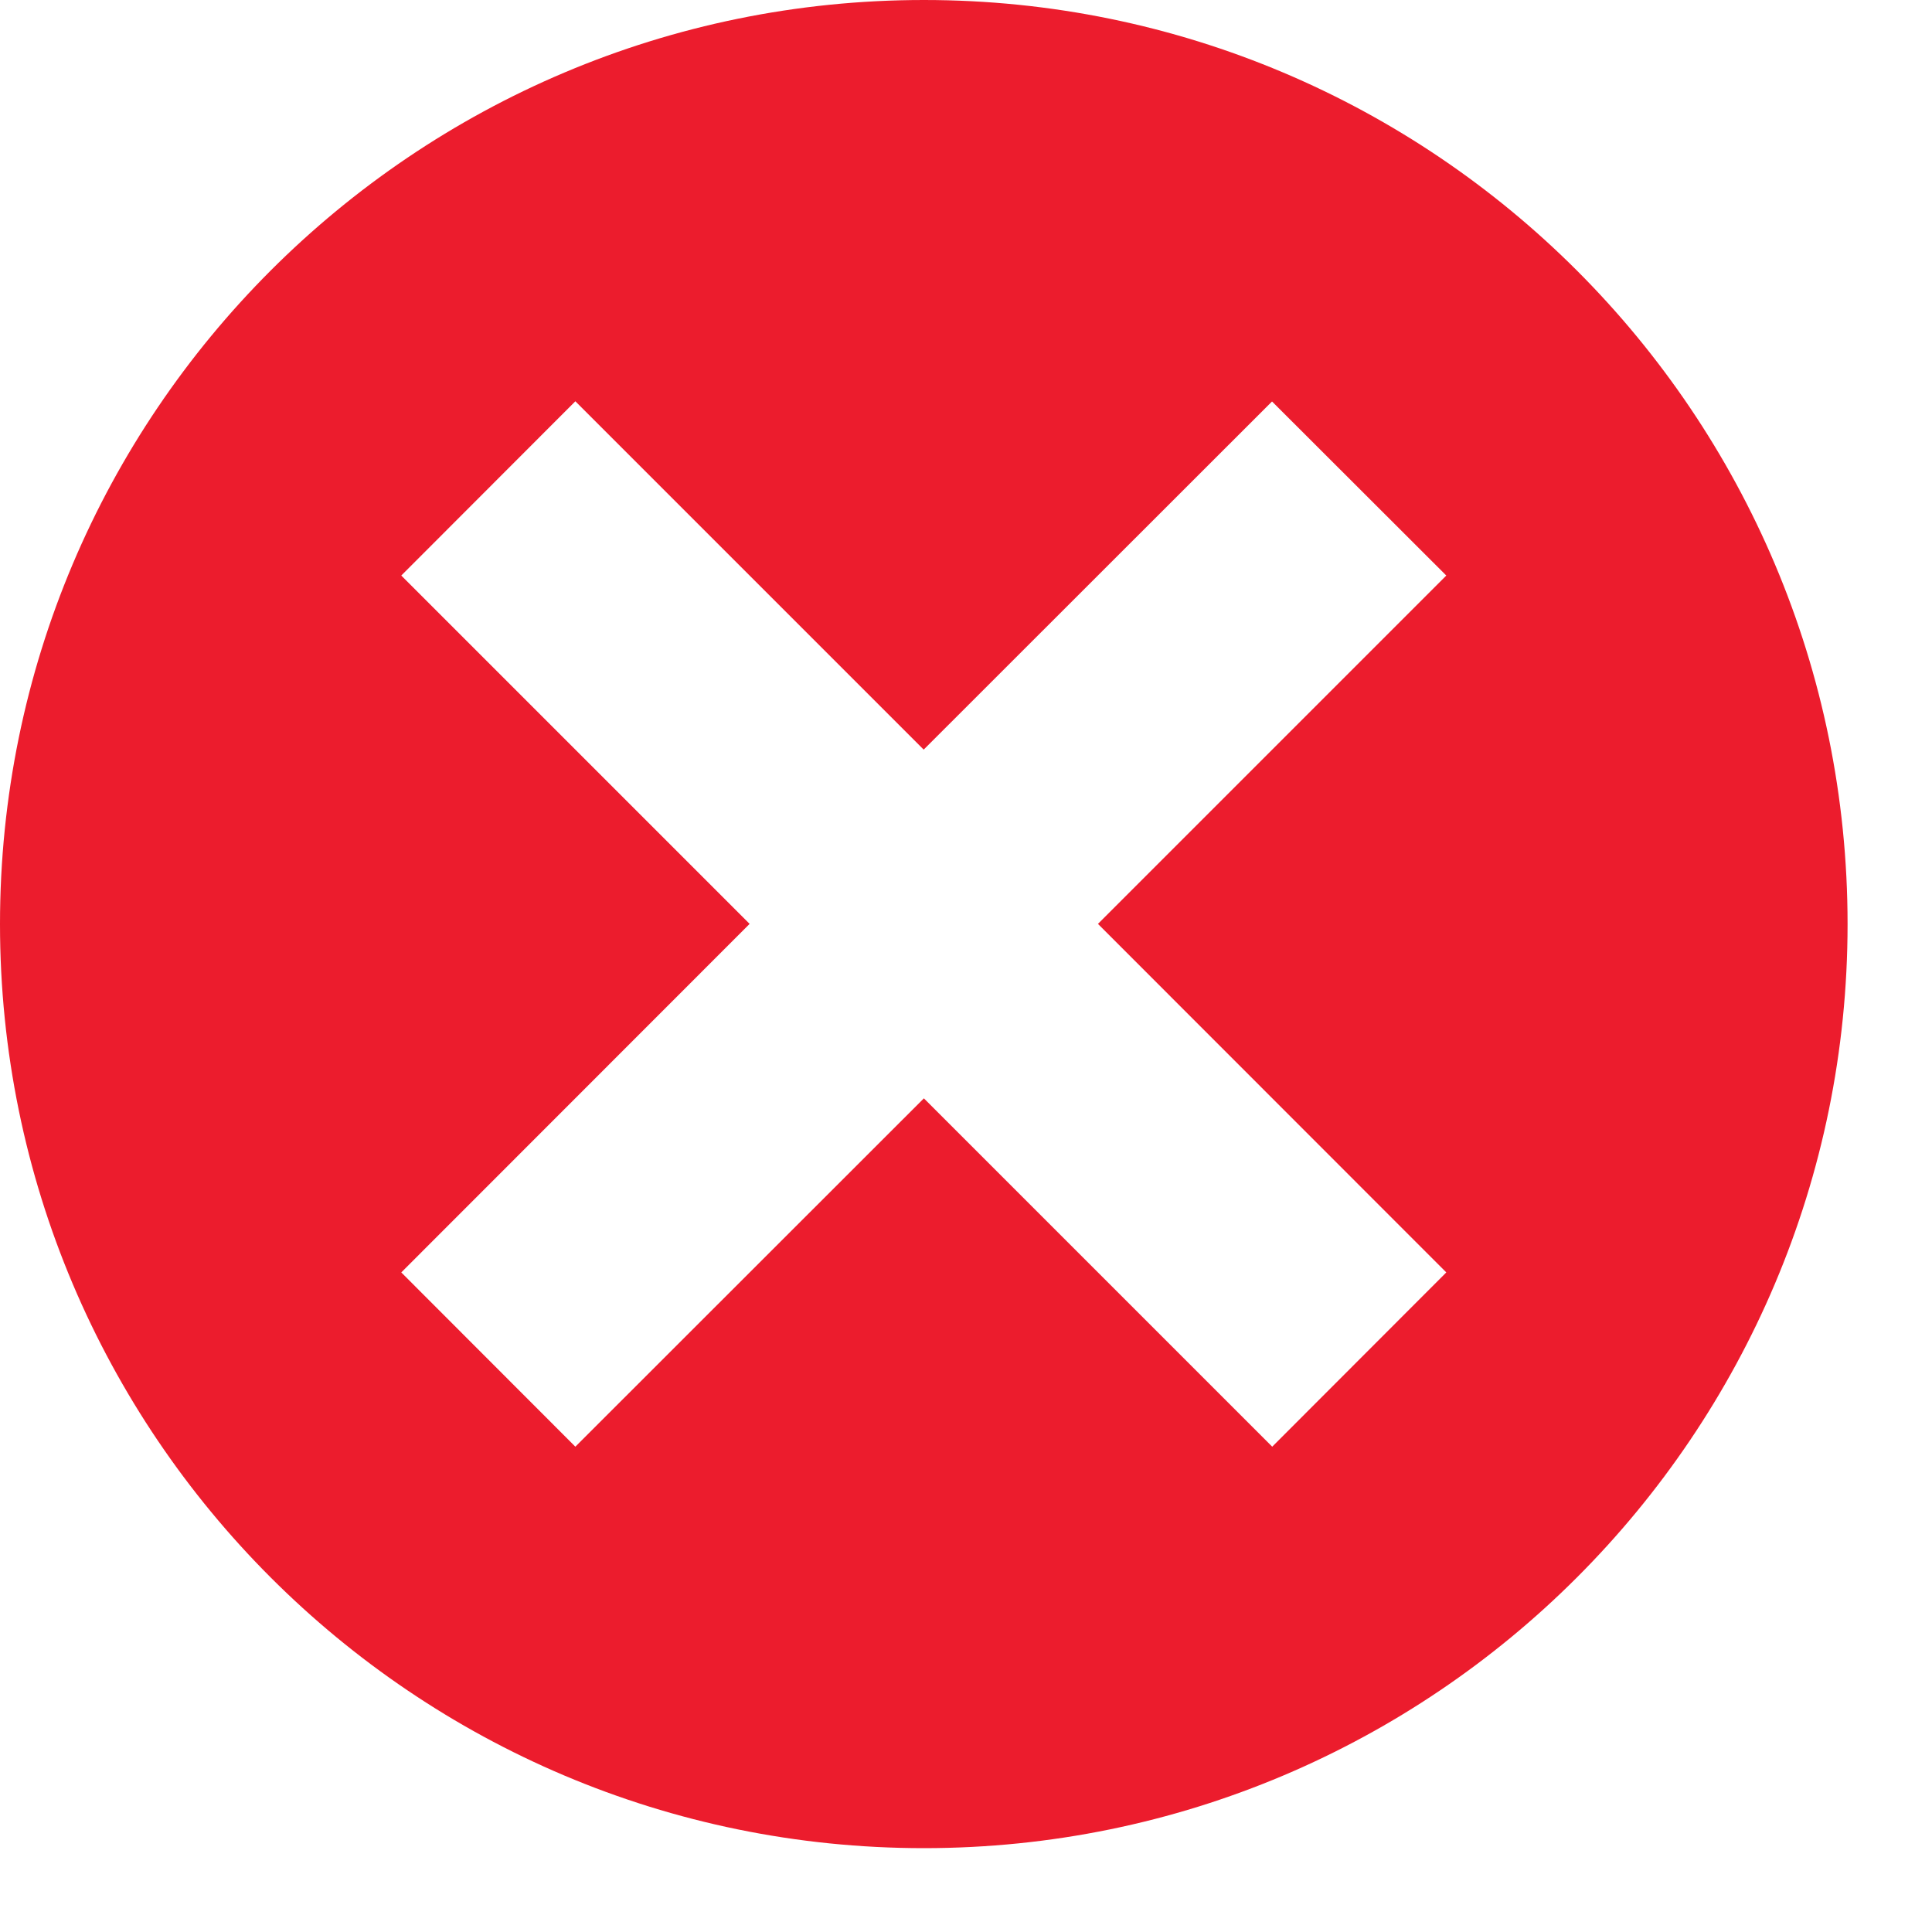 <?xml version="1.0" encoding="UTF-8" standalone="no"?>
<svg width="10px" height="10px" viewBox="0 0 10 10" version="1.1" xmlns="http://www.w3.org/2000/svg" xmlns:xlink="http://www.w3.org/1999/xlink">
    <!-- Generator: Sketch 3.7.1 (28215) - http://www.bohemiancoding.com/sketch -->
    <title>CONT_comp_unCheck</title>
    <desc>Created with Sketch.</desc>
    <defs></defs>
    <g id="Page-1" stroke="none" stroke-width="1" fill="none" fill-rule="evenodd">
        <g id="04_Contratos-Compara" transform="translate(-105, -689)" fill="#EC1C2D">
            <g id="Contain" transform="translate(10, 133)">
                <g id="line-1" transform="translate(0, 191)">
                    <g id="bonos" transform="translate(0, 336)">
                        <g id="4" transform="translate(5, 27)">
                            <g id="CONT_comp_unCheck" transform="translate(90, 2)">
                                <g id="Capa_1">
                                    <path d="M4.782,0 C2.141,0 0,2.141 0,4.783 C0,7.423 2.141,9.566 4.782,9.566 C7.422,9.566 9.563,7.423 9.563,4.783 C9.563,2.141 7.422,0 4.782,0 L4.782,0 Z M6.585,7.488 L4.782,5.685 L2.978,7.488 L2.077,6.586 L3.88,4.782 L2.077,2.979 L2.978,2.077 L4.781,3.88 L6.584,2.078 L7.486,2.979 L5.683,4.782 L7.486,6.586 L6.585,7.488 L6.585,7.488 Z" id="Shape"></path>
                                </g>
                            </g>
                        </g>
                    </g>
                </g>
            </g>
        </g>
    </g>
</svg>